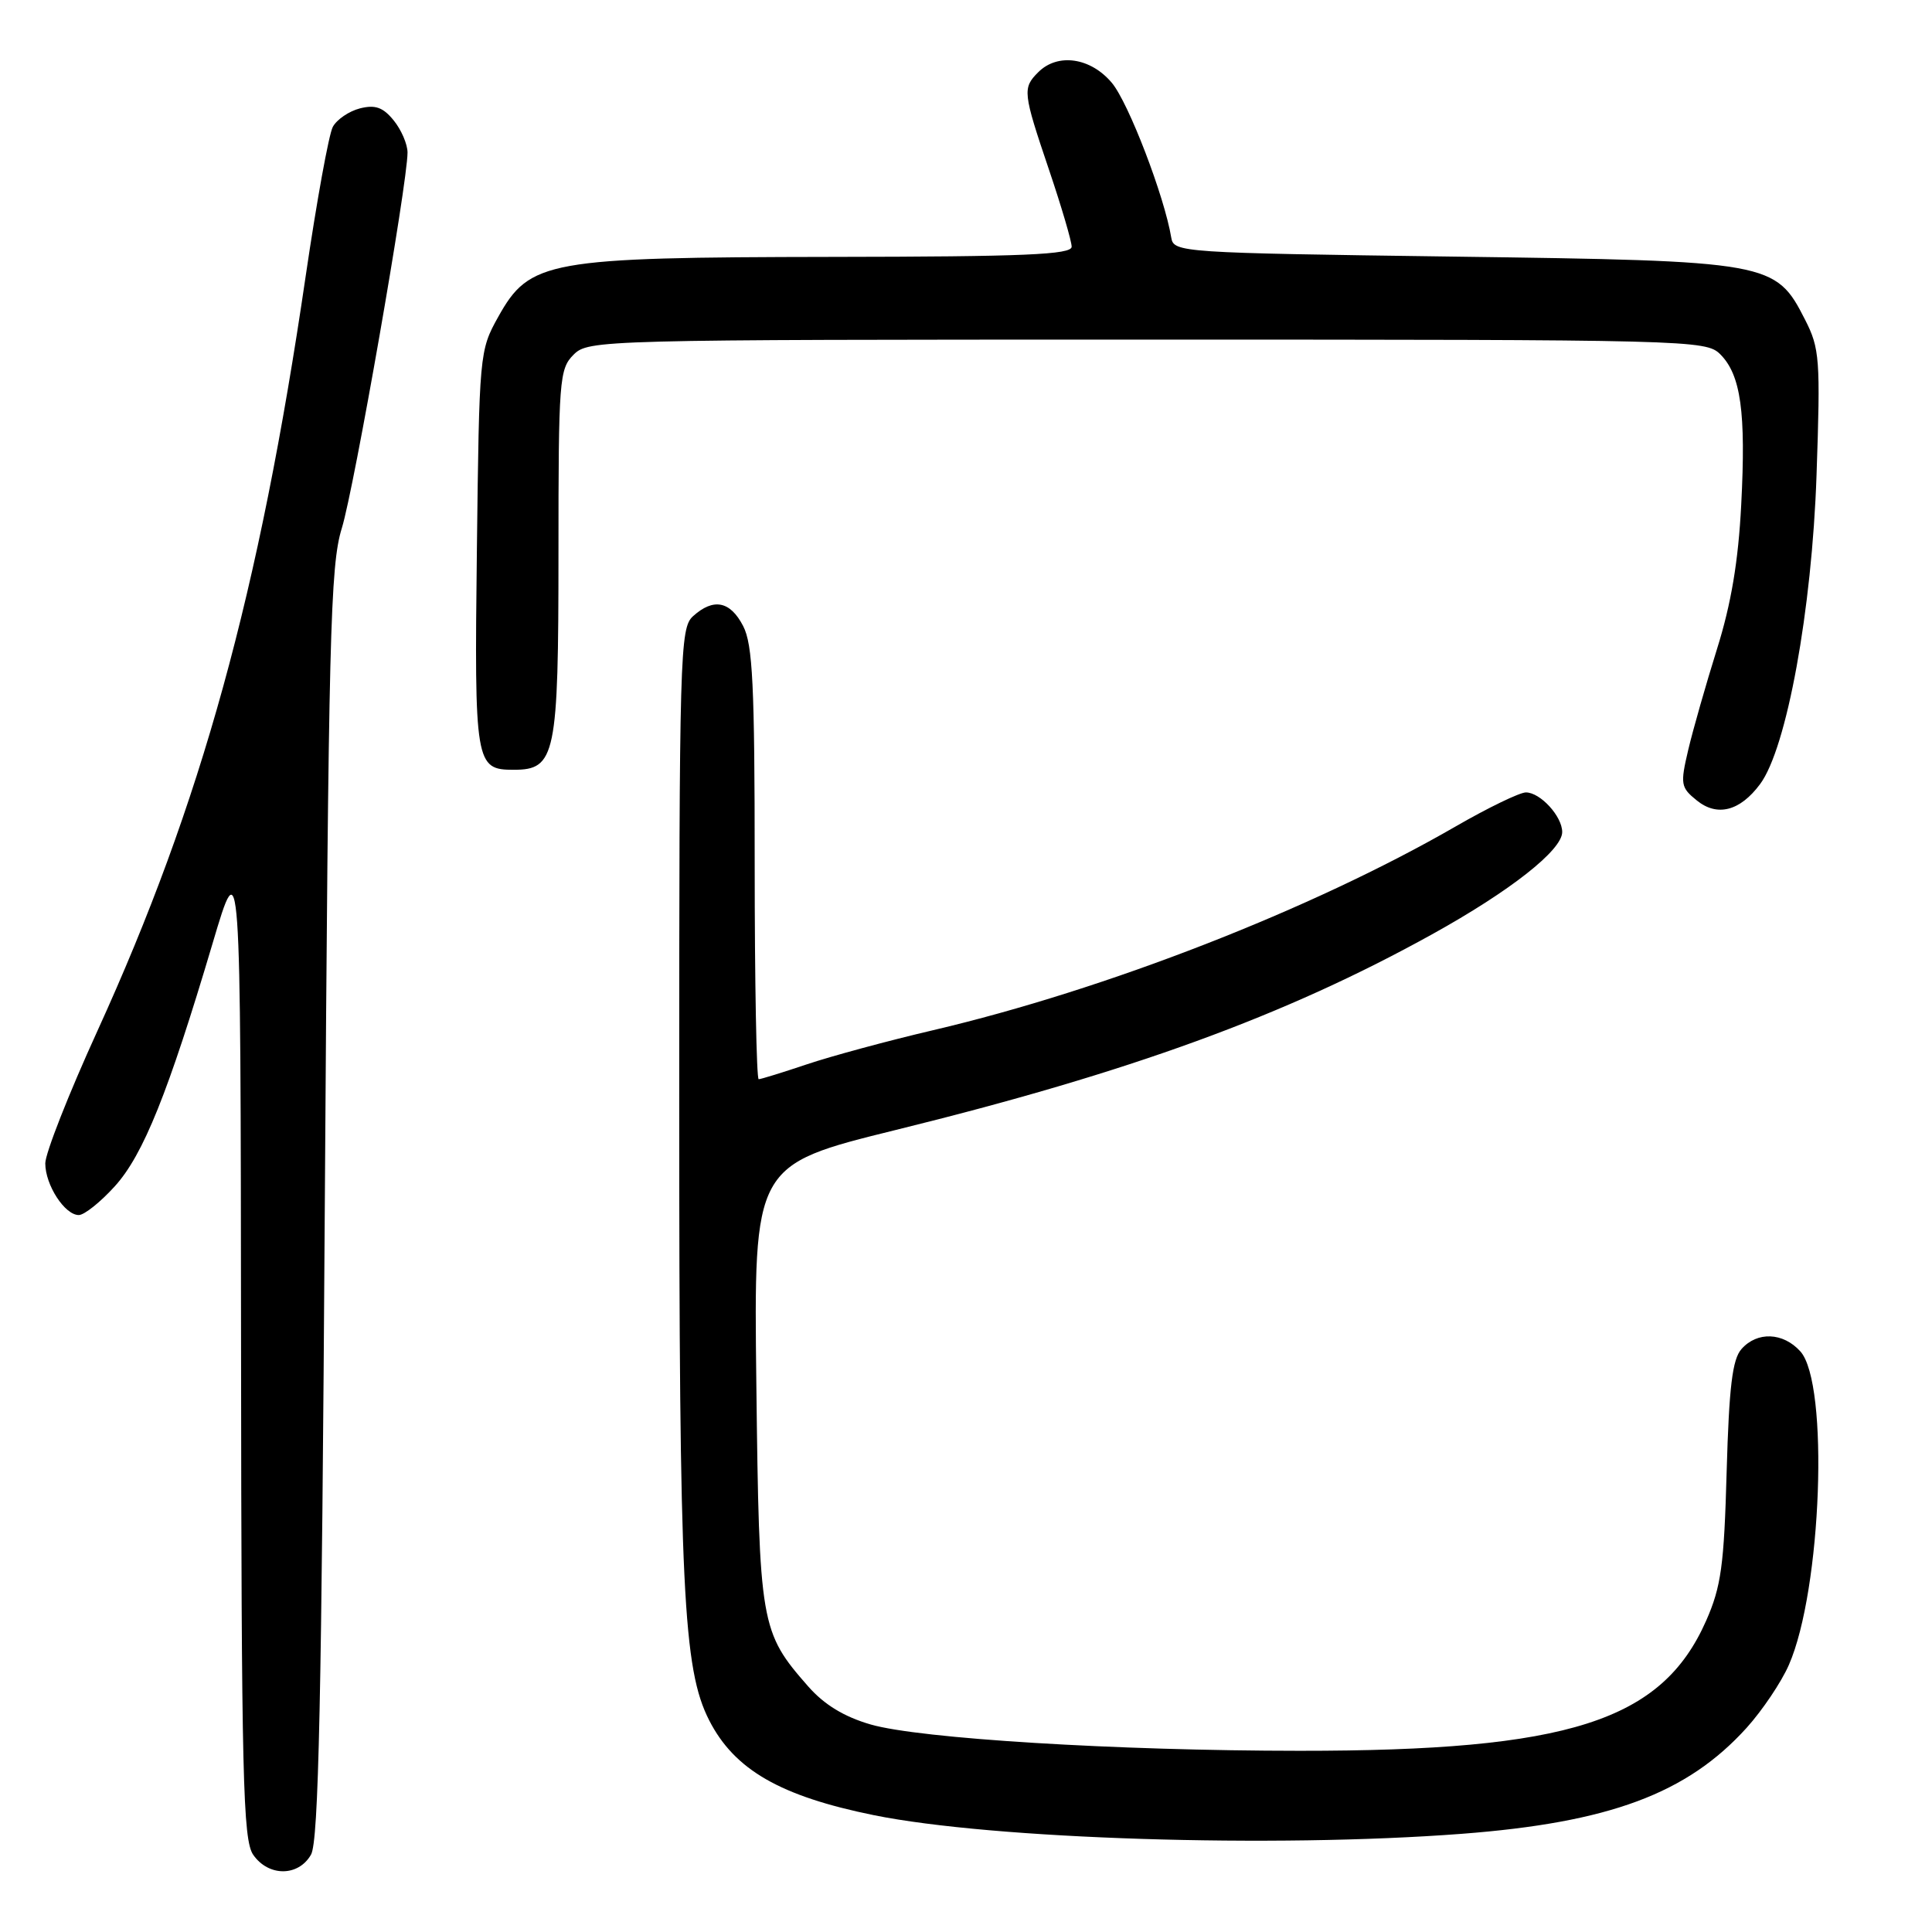<?xml version="1.0" encoding="UTF-8" standalone="no"?>
<!DOCTYPE svg PUBLIC "-//W3C//DTD SVG 1.1//EN" "http://www.w3.org/Graphics/SVG/1.1/DTD/svg11.dtd" >
<svg xmlns="http://www.w3.org/2000/svg" xmlns:xlink="http://www.w3.org/1999/xlink" version="1.1" viewBox="0 0 256 256">
 <g >
 <path fill="currentColor"
d=" M 41.21 245.75 C 42.22 243.99 42.62 225.29 43.04 159.50 C 43.53 84.22 43.76 74.93 45.29 70.00 C 46.93 64.70 54.00 24.28 54.00 20.21 C 54.00 19.12 53.18 17.20 52.17 15.96 C 50.76 14.22 49.73 13.85 47.70 14.36 C 46.25 14.73 44.63 15.83 44.10 16.81 C 43.57 17.80 41.96 26.68 40.51 36.55 C 34.35 78.59 26.67 106.43 12.90 136.62 C 9.10 144.94 6.00 152.83 6.00 154.15 C 6.00 157.02 8.58 161.00 10.44 161.00 C 11.17 161.00 13.32 159.28 15.22 157.18 C 18.99 153.01 22.28 144.83 28.17 125.00 C 31.88 112.50 31.88 112.50 31.94 178.03 C 31.99 235.65 32.19 243.82 33.56 245.78 C 35.59 248.69 39.55 248.67 41.21 245.75 Z  M 193.69 242.99 C 213.27 241.49 223.55 237.67 231.45 228.93 C 233.52 226.63 236.04 222.89 237.03 220.62 C 241.39 210.70 242.39 183.29 238.55 179.06 C 236.27 176.54 232.84 176.40 230.76 178.75 C 229.55 180.11 229.11 183.74 228.79 195.00 C 228.45 207.43 228.06 210.25 226.07 214.76 C 220.19 228.07 207.87 232.01 172.18 231.99 C 147.91 231.98 121.85 230.38 115.36 228.50 C 111.85 227.48 109.22 225.88 107.10 223.47 C 100.75 216.23 100.60 215.36 100.22 183.43 C 99.87 154.37 99.87 154.37 118.68 149.73 C 149.78 142.07 170.29 134.59 189.76 123.80 C 200.11 118.07 207.00 112.65 207.00 110.25 C 207.00 108.17 204.10 105.00 202.19 105.00 C 201.37 105.00 197.17 107.03 192.86 109.52 C 173.85 120.49 146.53 131.14 123.63 136.51 C 117.64 137.91 110.12 139.95 106.91 141.03 C 103.69 142.11 100.82 143.00 100.53 143.00 C 100.24 143.00 100.00 130.15 100.00 114.45 C 100.00 90.82 99.74 85.39 98.47 82.95 C 96.76 79.64 94.54 79.20 91.83 81.65 C 90.09 83.22 90.00 86.54 90.00 146.08 C 90.00 210.67 90.51 221.16 93.97 227.95 C 97.32 234.51 103.39 238.00 115.79 240.52 C 131.54 243.71 168.78 244.89 193.69 242.99 Z  M 233.22 103.90 C 236.75 99.15 240.09 80.84 240.70 62.97 C 241.23 47.57 241.12 46.16 239.18 42.36 C 235.27 34.68 234.65 34.57 192.51 34.00 C 156.50 33.51 155.52 33.45 155.20 31.50 C 154.31 26.06 149.53 13.59 147.32 10.97 C 144.50 7.62 140.15 6.99 137.57 9.57 C 135.47 11.67 135.53 12.24 139.00 22.50 C 140.65 27.38 142.00 31.97 142.00 32.69 C 142.00 33.74 135.77 34.01 110.25 34.04 C 72.50 34.10 70.18 34.51 66.01 42.00 C 63.53 46.44 63.50 46.87 63.19 72.82 C 62.85 101.27 62.98 102.00 68.07 102.00 C 73.62 102.00 74.00 100.15 74.00 73.28 C 74.00 50.33 74.11 48.89 76.00 47.00 C 77.96 45.04 79.33 45.00 152.00 45.00 C 223.96 45.00 226.05 45.05 227.94 46.94 C 230.67 49.67 231.36 54.60 230.72 66.88 C 230.34 74.35 229.39 80.02 227.51 86.00 C 226.05 90.67 224.33 96.69 223.70 99.36 C 222.63 103.91 222.70 104.34 224.83 106.06 C 227.54 108.26 230.56 107.48 233.22 103.90 Z "/>
</g>
</svg>